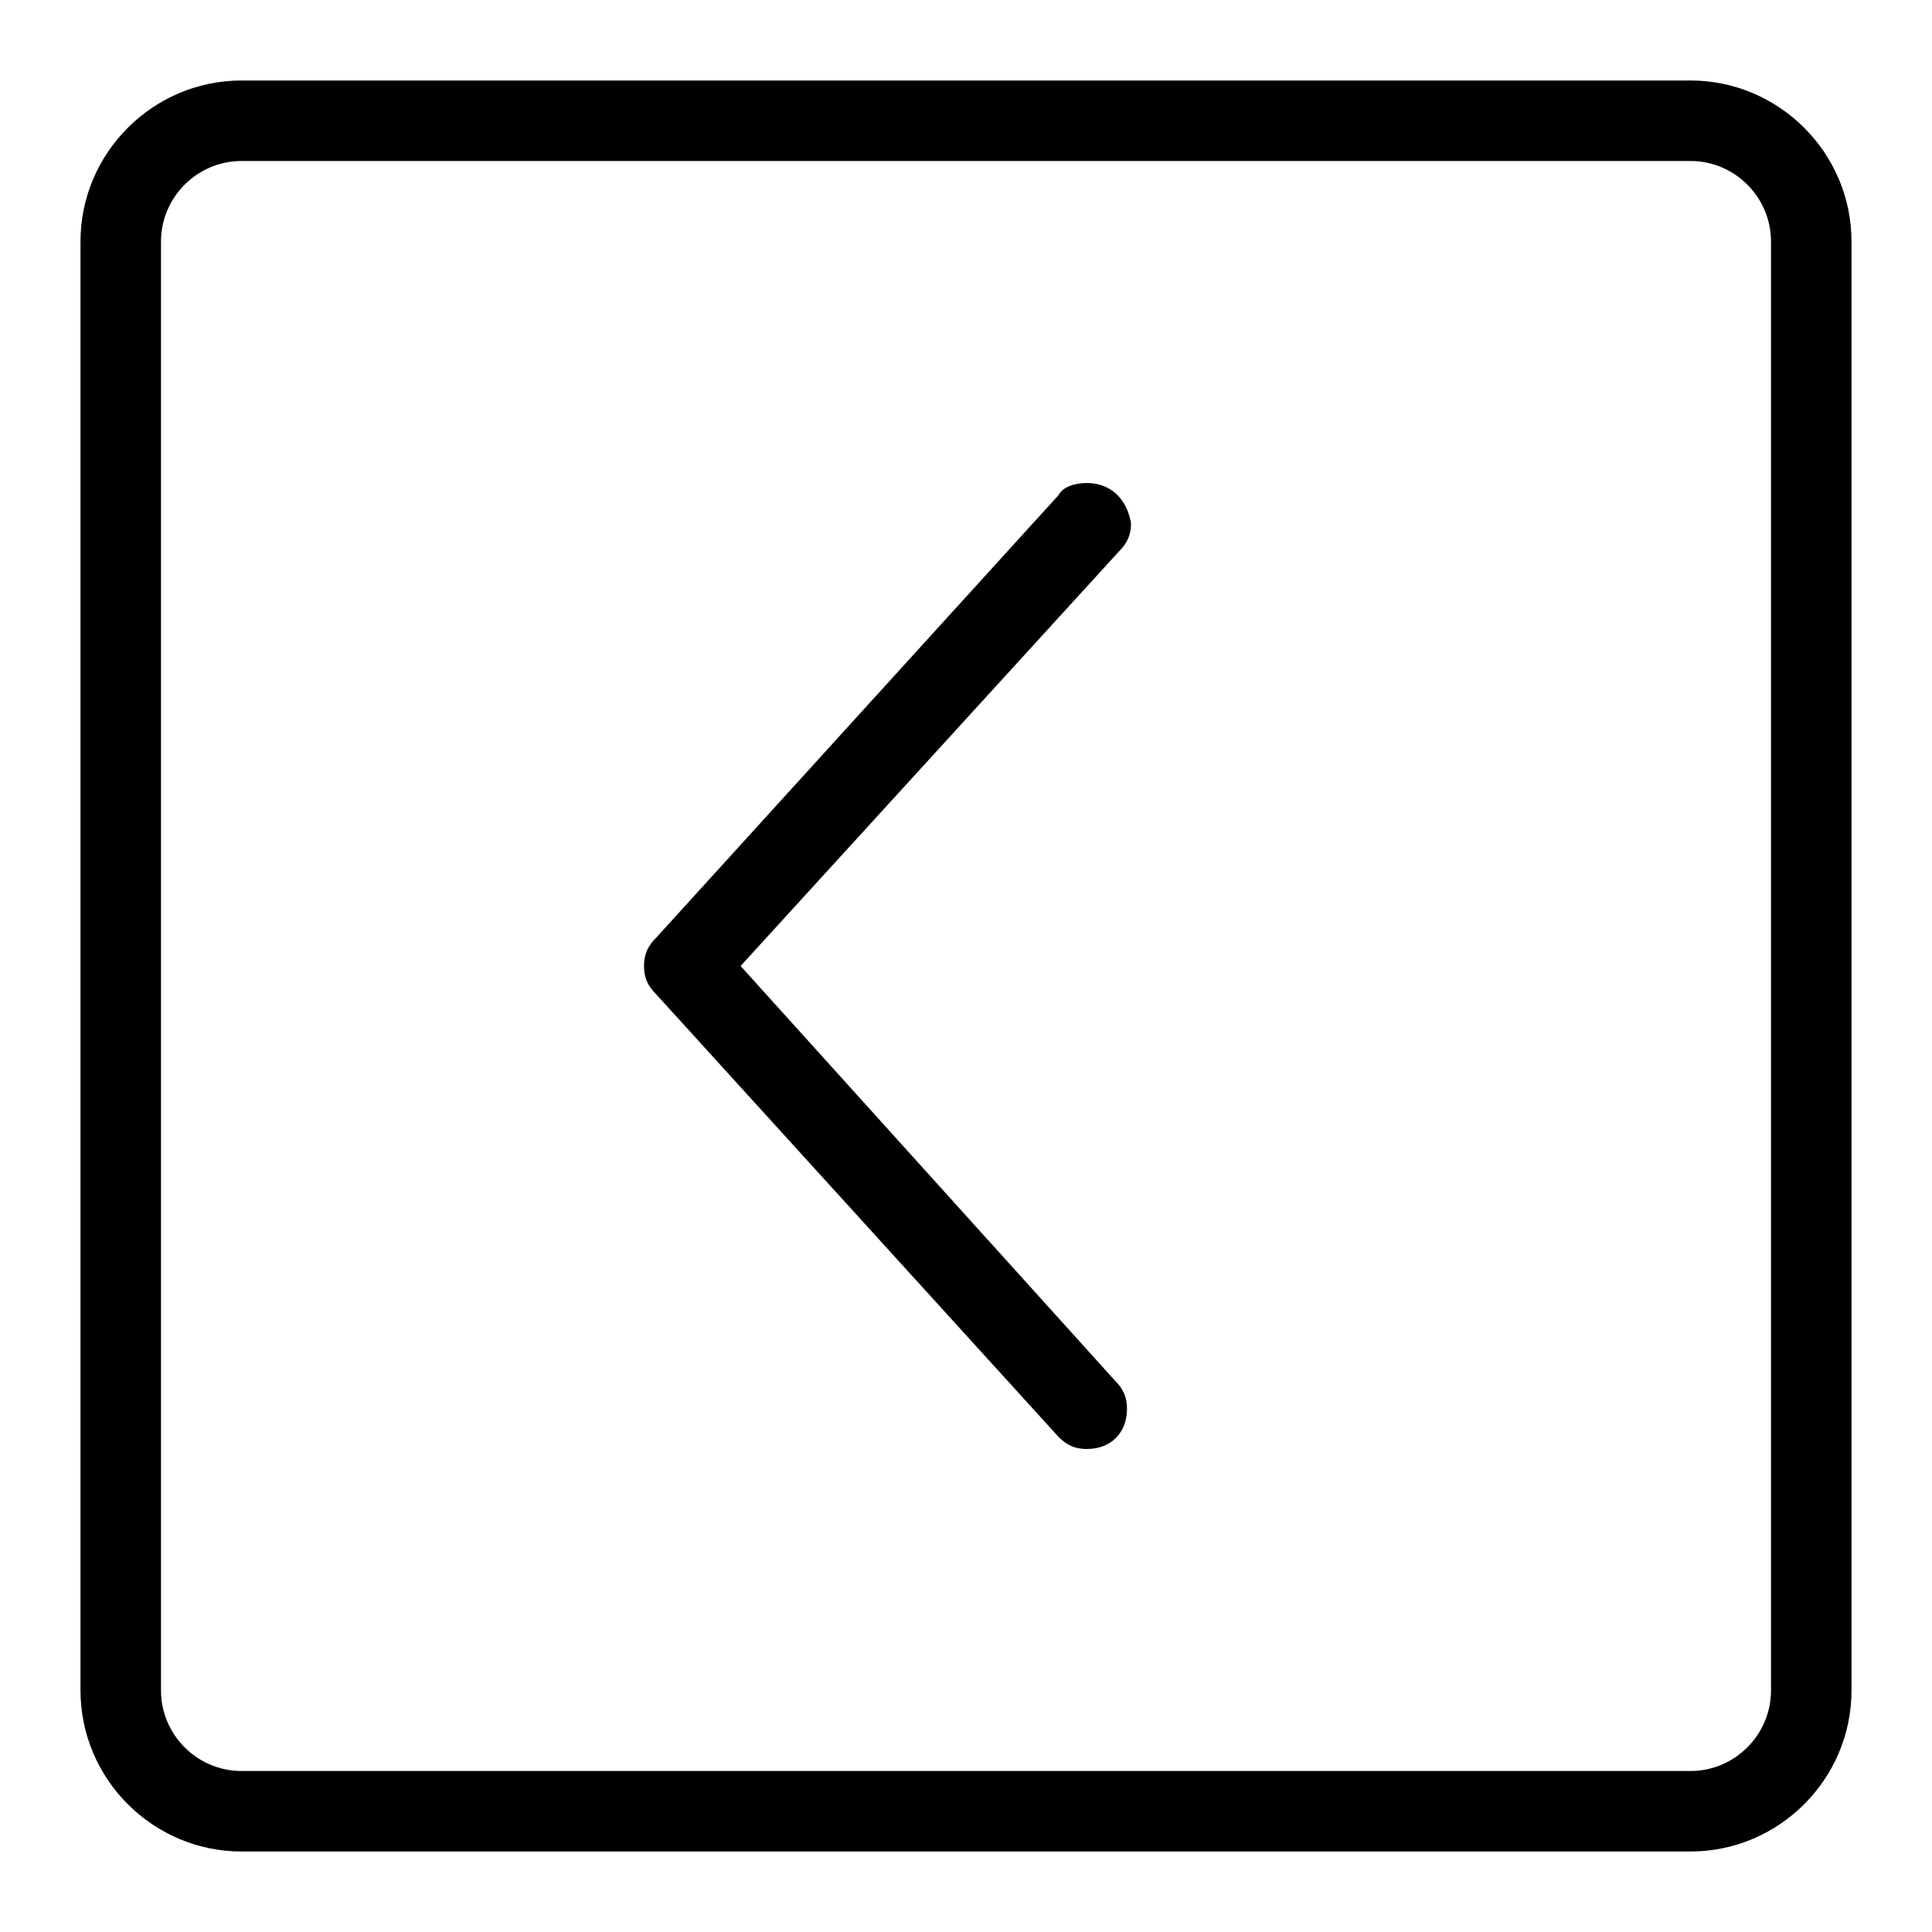 <?xml version="1.0" standalone="no"?><!DOCTYPE svg PUBLIC "-//W3C//DTD SVG 1.1//EN" "http://www.w3.org/Graphics/SVG/1.1/DTD/svg11.dtd"><svg t="1560866774939" class="icon" style="" viewBox="0 0 1024 1024" version="1.1" xmlns="http://www.w3.org/2000/svg" p-id="4986" xmlns:xlink="http://www.w3.org/1999/xlink" width="200" height="200"><defs><style type="text/css"></style></defs><path d="M896 42.667 128 42.667C81.067 42.667 42.667 81.067 42.667 128l0 768c0 46.933 38.4 85.333 85.333 85.333l768 0c46.933 0 85.333-38.4 85.333-85.333L981.333 128C981.333 81.067 942.933 42.667 896 42.667zM938.667 896c0 23.467-19.2 42.667-42.667 42.667L128 938.667c-23.467 0-42.667-19.2-42.667-42.667L85.333 128c0-23.467 19.2-42.667 42.667-42.667l768 0c23.467 0 42.667 19.2 42.667 42.667L938.667 896zM576 256c-6.4 0-12.8 2.133-14.933 6.4l0 0-213.333 234.667 0 0C343.467 501.333 341.333 505.6 341.333 512s2.133 10.667 6.4 14.933l0 0 213.333 234.667 0 0c4.267 4.267 8.533 6.4 14.933 6.4 12.8 0 21.333-8.533 21.333-21.333 0-6.4-2.133-10.667-6.4-14.933l0 0L392.533 512l200.533-219.733 0 0c4.267-4.267 6.4-8.533 6.4-14.933C597.333 264.533 588.8 256 576 256z" p-id="4987"></path></svg>